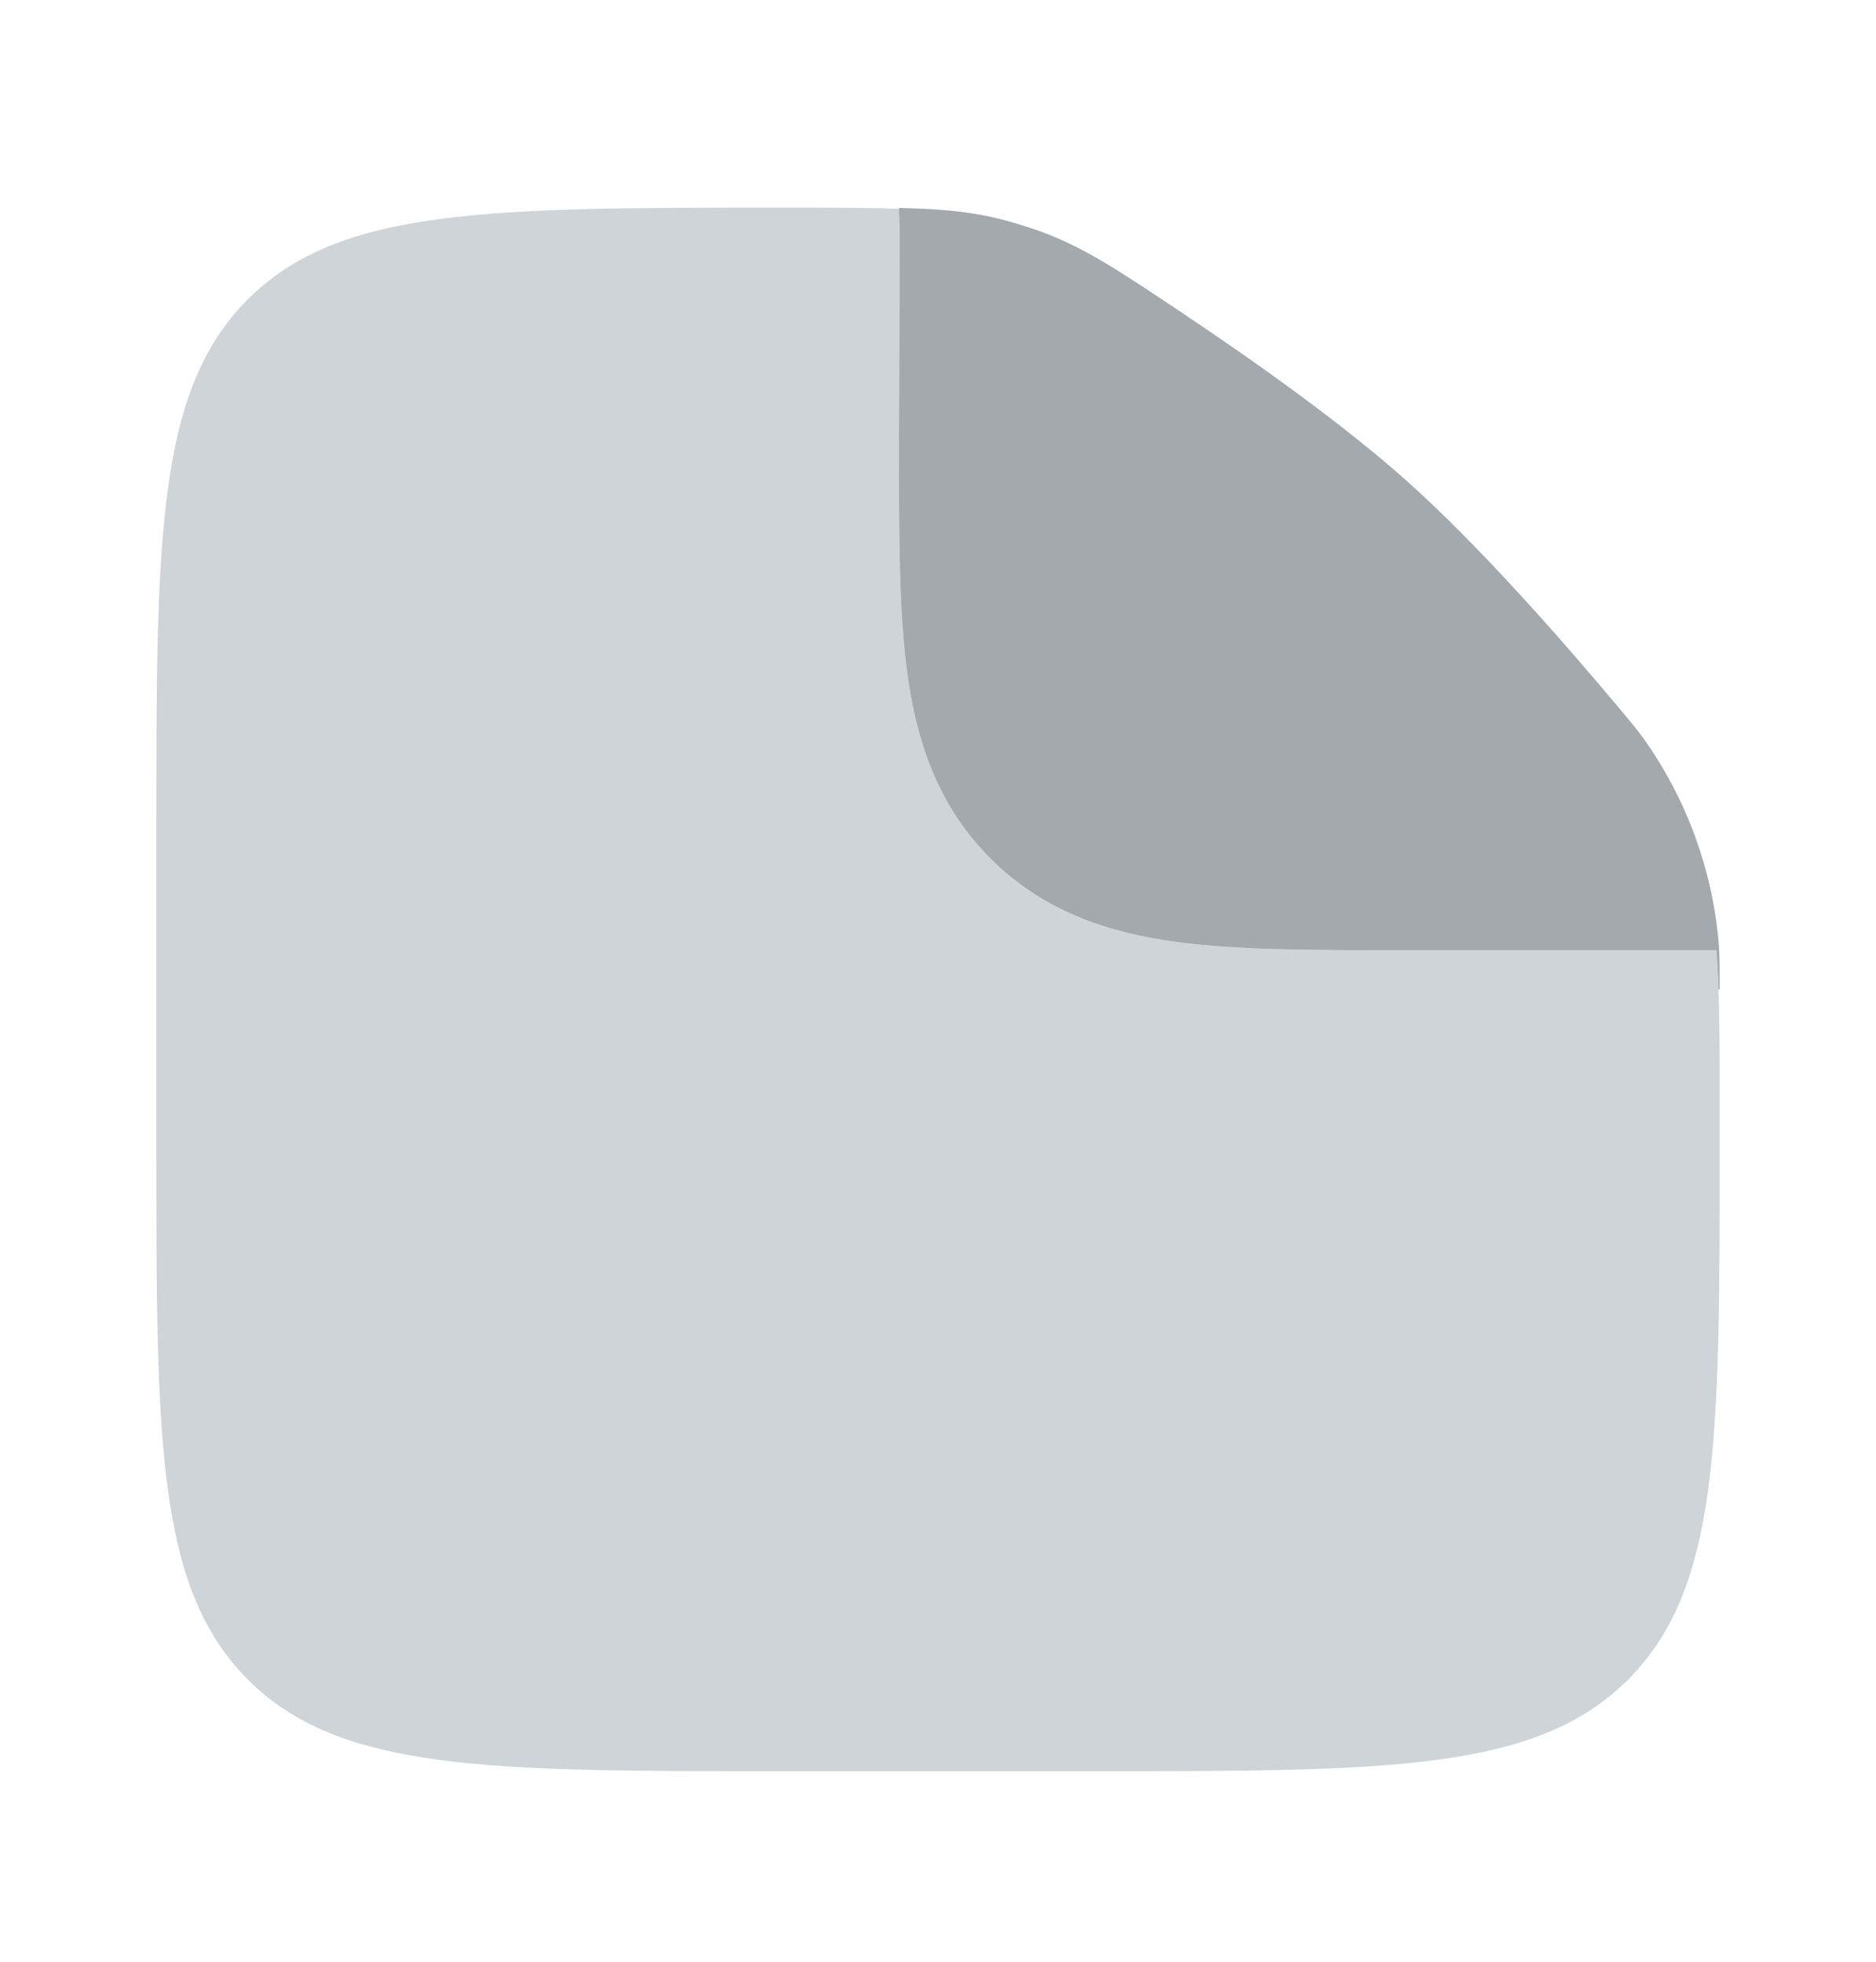 <svg width="22" height="23" viewBox="0 0 22 23" fill="none" xmlns="http://www.w3.org/2000/svg">
<path fill-rule="evenodd" clip-rule="evenodd" d="M12.833 20.767H9.167C5.71 20.767 3.981 20.767 2.908 19.693C1.834 18.618 1.833 16.89 1.833 13.434V9.767C1.833 6.31 1.833 4.581 2.908 3.508C3.982 2.435 5.719 2.434 9.194 2.434C9.75 2.434 10.194 2.434 10.569 2.449C10.557 2.523 10.551 2.597 10.551 2.673L10.542 5.271C10.542 6.276 10.542 7.165 10.638 7.881C10.742 8.658 10.982 9.434 11.616 10.069C12.248 10.701 13.026 10.941 13.802 11.046C14.518 11.142 15.407 11.142 16.413 11.142H20.127C20.167 11.631 20.167 12.233 20.167 13.033V13.434C20.167 16.89 20.167 18.619 19.092 19.693C18.018 20.766 16.29 20.767 12.833 20.767Z" fill="#CFD4D9"/>
<path d="M10.551 2.671L10.542 5.27C10.542 6.276 10.542 7.164 10.638 7.881C10.742 8.657 10.982 9.434 11.616 10.067C12.249 10.7 13.026 10.941 13.802 11.045C14.518 11.141 15.407 11.141 16.413 11.141H20.127C20.14 11.283 20.148 11.436 20.153 11.6H20.167C20.167 11.354 20.167 11.231 20.158 11.086C20.088 10.215 19.785 9.379 19.279 8.665C19.193 8.548 19.135 8.478 19.018 8.338C18.291 7.469 17.334 6.386 16.5 5.641C15.758 4.978 14.739 4.253 13.851 3.66C13.088 3.151 12.707 2.896 12.184 2.707C12.031 2.653 11.876 2.606 11.72 2.566C11.368 2.479 11.025 2.449 10.542 2.438L10.551 2.671Z" fill="#A4A9AE"/>
</svg>
